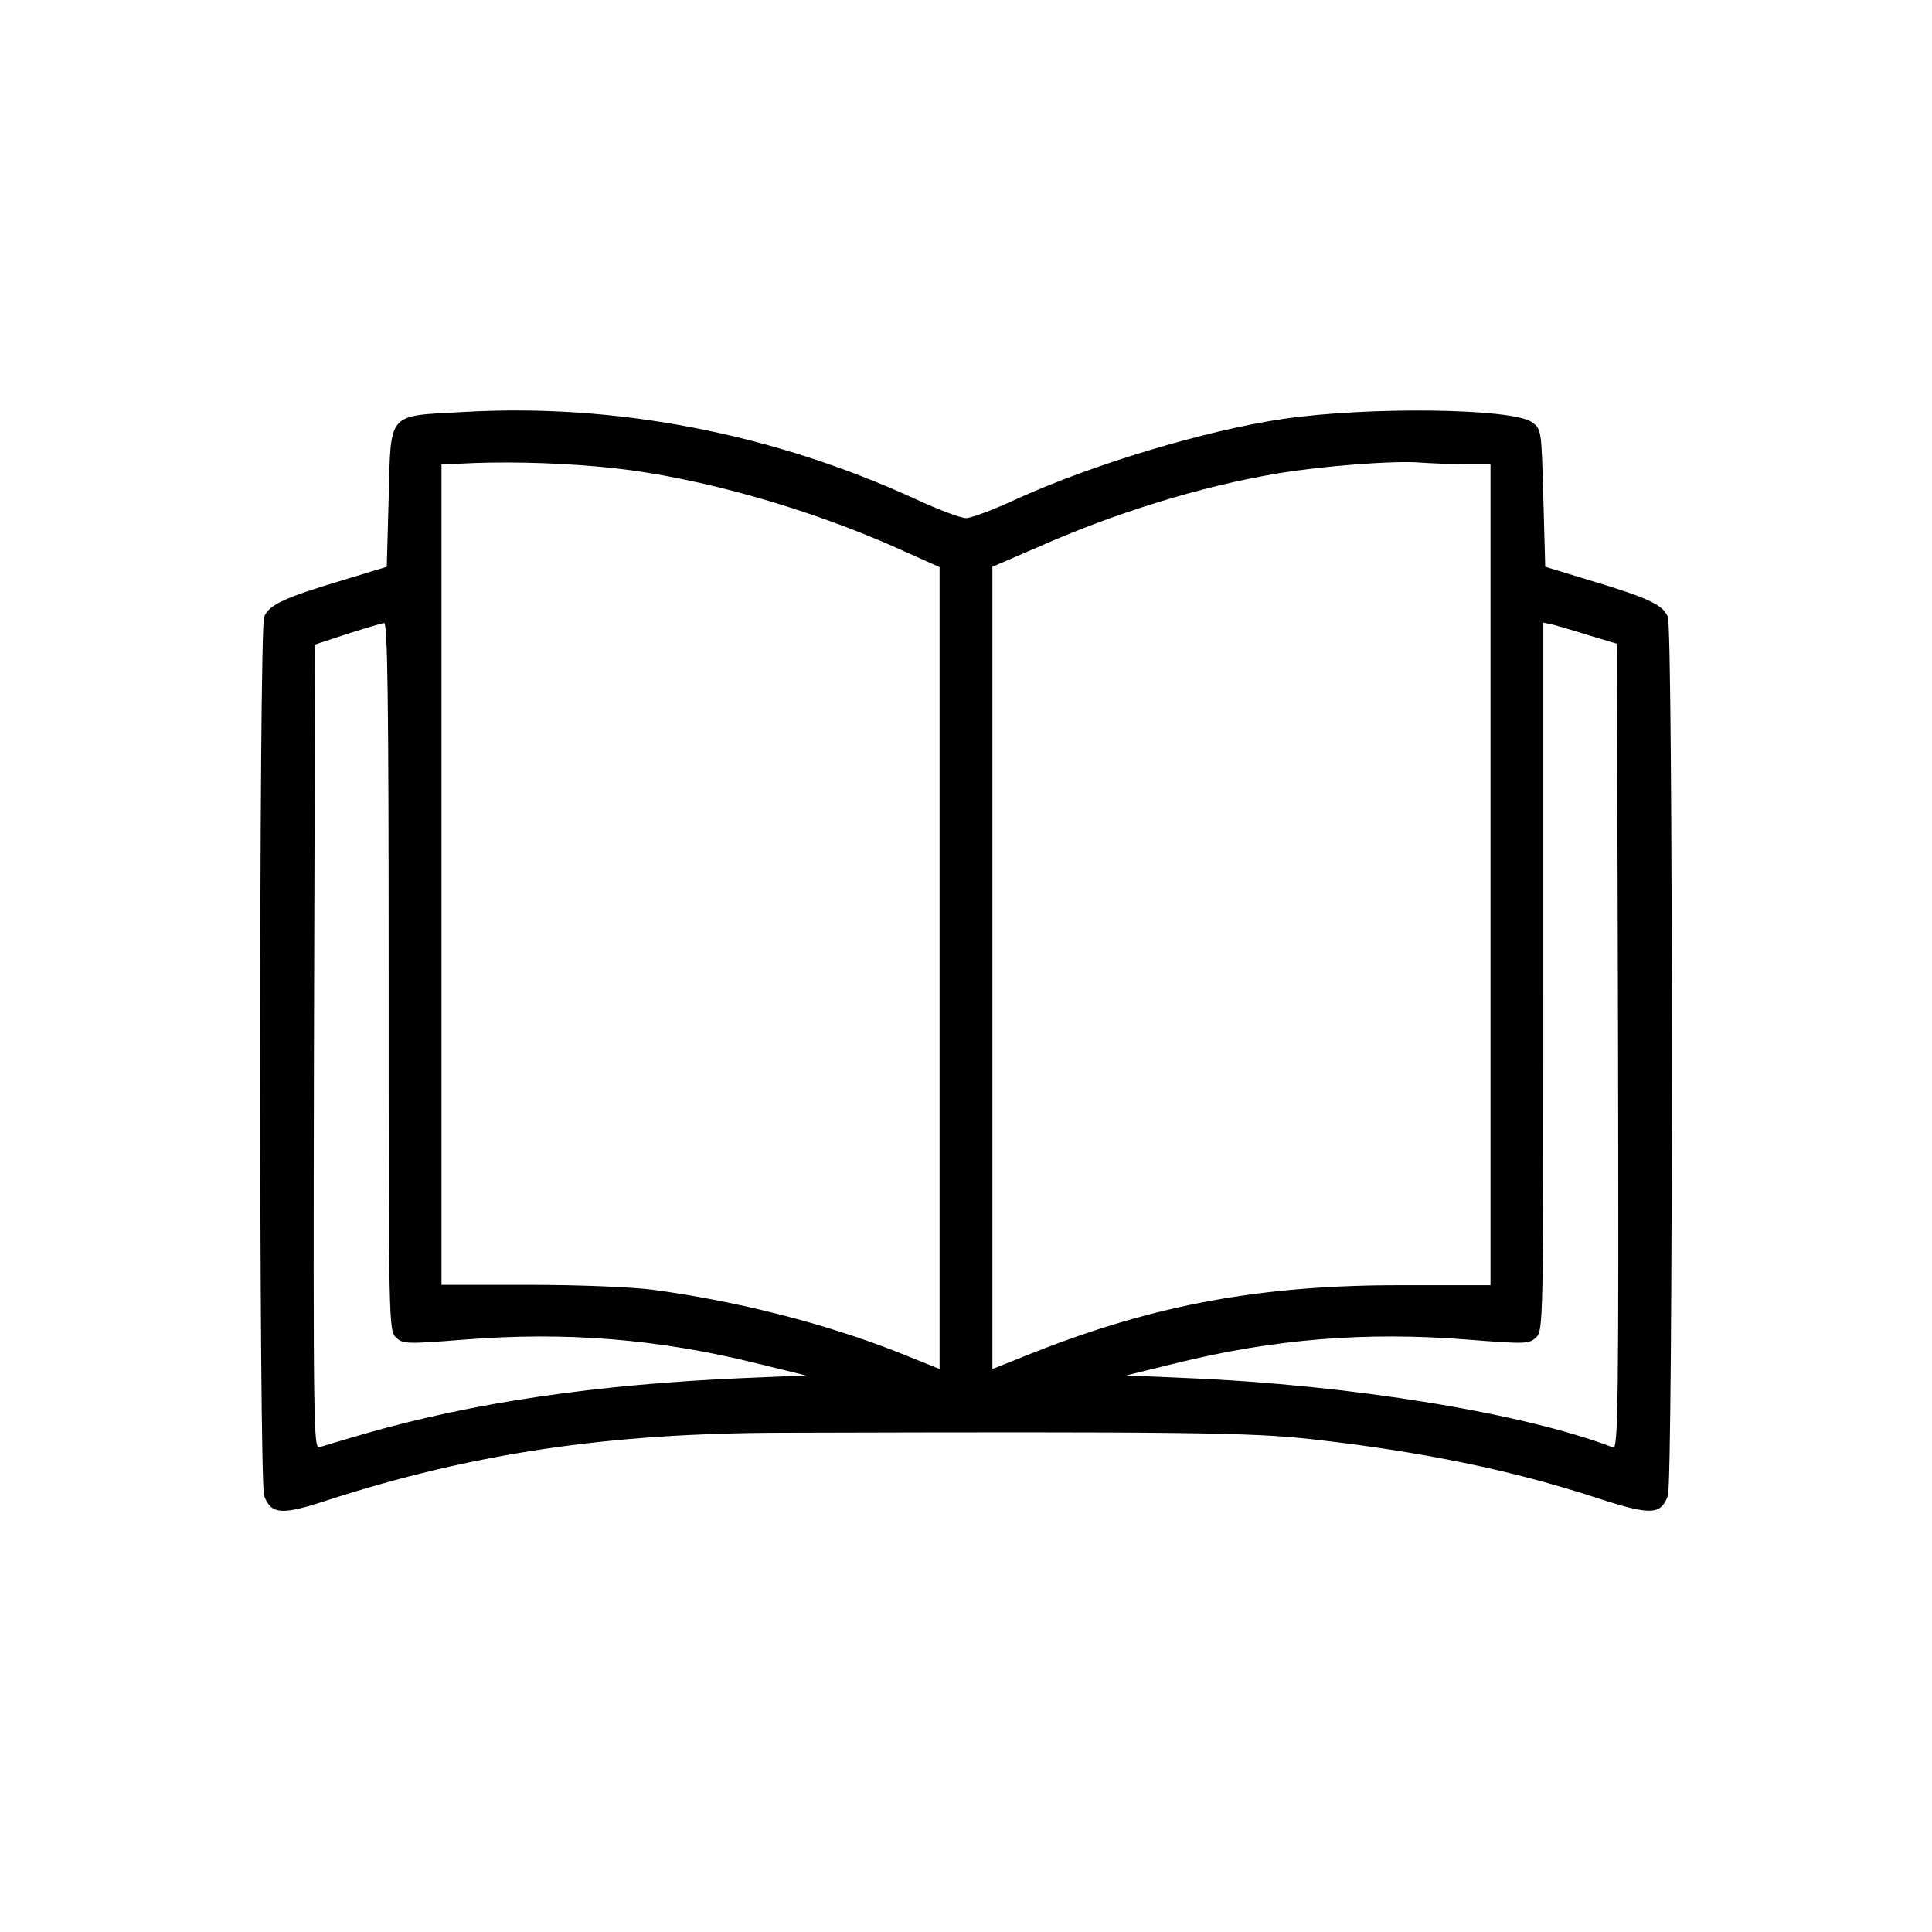 <?xml version="1.0" standalone="no"?>
<!DOCTYPE svg PUBLIC "-//W3C//DTD SVG 20010904//EN"
 "http://www.w3.org/TR/2001/REC-SVG-20010904/DTD/svg10.dtd">
<svg version="1.0" xmlns="http://www.w3.org/2000/svg"
 width="512pt" height="512pt" viewBox="0 0 512 512"
 preserveAspectRatio="xMidYMid meet">

<g transform="translate(0,512) scale(0.1,-0.1)"
fill="#000000" stroke="none">
<path d="M1225 4028 c-200 -11 -189 2 -195 -228 l-5 -182 -115 -35 c-157 -47
-198 -66 -210 -98 -14 -36 -14 -2294 0 -2329 19 -50 46 -52 170 -11 384 124
743 177 1200 178 1063 3 1244 1 1405 -17 295 -33 532 -82 761 -157 139 -45
165 -44 184 7 14 35 14 2293 0 2329 -12 32 -53 51 -210 98 l-115 35 -5 182
c-5 181 -5 183 -30 201 -50 37 -431 42 -658 9 -206 -30 -507 -121 -707 -212
-60 -28 -121 -51 -135 -51 -14 0 -75 23 -135 51 -380 174 -795 254 -1200 230z
m405 -149 c224 -25 508 -105 744 -210 l116 -52 0 -1062 0 -1063 -112 45 c-193
76 -425 135 -648 165 -54 7 -194 13 -327 13 l-233 0 0 1087 0 1087 88 4 c114
4 254 -1 372 -14z m2253 11 l67 0 0 -1088 0 -1088 -232 0 c-373 1 -655 -51
-975 -177 l-113 -45 0 1063 0 1063 118 51 c207 92 434 162 636 196 118 20 312
35 381 29 28 -2 80 -4 118 -4z m-2853 -1358 c0 -923 0 -939 20 -957 18 -17 30
-17 182 -5 267 21 511 2 773 -63 l130 -32 -165 -7 c-389 -17 -713 -64 -1005
-148 -55 -16 -108 -32 -118 -35 -16 -7 -17 46 -15 1060 l3 1067 85 28 c47 15
91 28 98 29 9 1 12 -193 12 -937z m3185 903 l70 -21 3 -1068 c2 -944 0 -1068
-13 -1062 -237 91 -695 166 -1130 184 l-160 7 130 32 c262 65 506 84 773 63
152 -12 164 -12 182 5 20 18 20 34 20 957 l0 938 28 -6 c15 -4 59 -17 97 -29z"/>
</g>
</svg>
